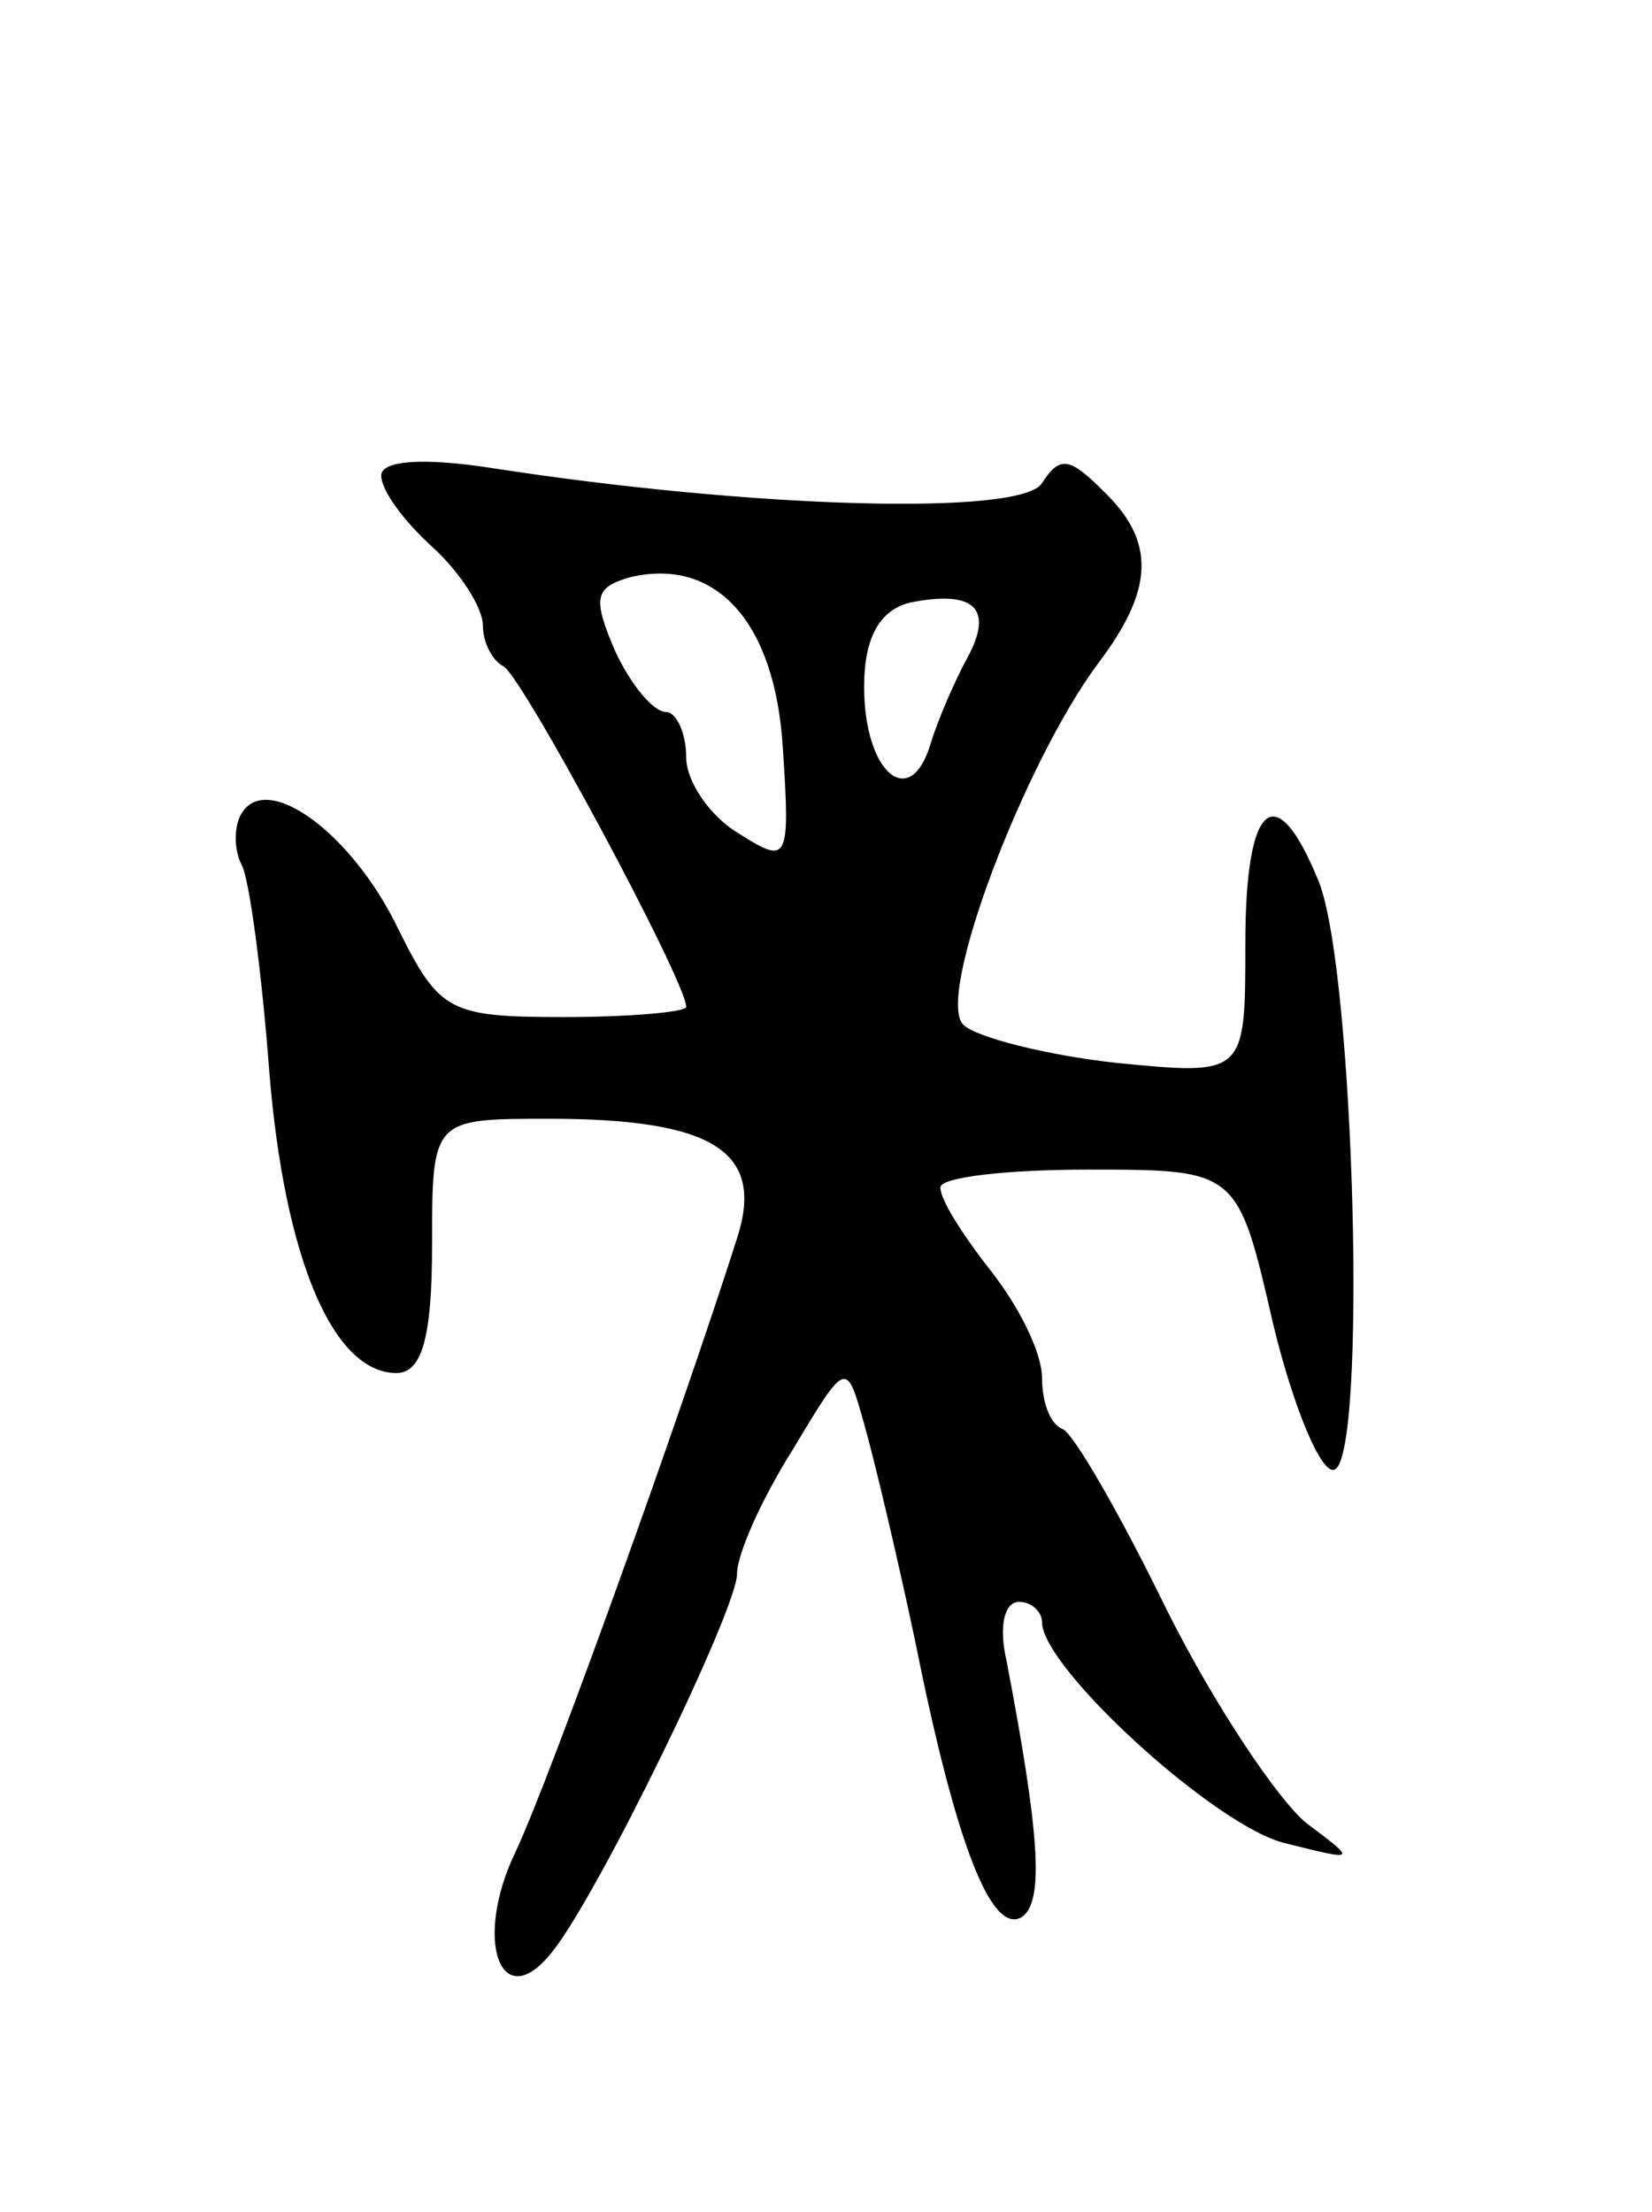 <svg version="1.0" xmlns="http://www.w3.org/2000/svg"
 width="65pt" height="87pt" viewBox="0 0 65 87"
 preserveAspectRatio="xMidYMid meet">
<g transform="translate(0,87) scale(0.1,-0.1)"
fill="#000000" stroke="none">
<path d="M150 683 c0 -6 9 -18 20 -28 11 -10 20 -24 20 -31 0 -7 4 -14 8 -16
7 -3 72 -124 72 -134 0 -2 -22 -4 -48 -4 -45 0 -49 2 -65 34 -18 38 -52 63
-62 46 -3 -5 -3 -14 0 -20 3 -5 8 -42 11 -82 6 -73 25 -118 50 -118 10 0 14
14 14 50 0 50 0 50 46 50 65 0 85 -13 74 -47 -22 -69 -73 -211 -87 -241 -17
-35 -6 -65 14 -40 18 22 73 135 73 149 0 8 10 30 22 49 21 35 21 35 28 10 4
-14 13 -52 20 -85 16 -80 30 -116 42 -109 9 6 7 33 -6 101 -3 13 -1 23 5 23 5
0 9 -4 9 -8 0 -18 69 -81 96 -87 28 -7 28 -7 8 8 -11 9 -36 46 -55 84 -18 37
-37 70 -41 71 -5 2 -8 11 -8 20 0 10 -9 28 -20 42 -11 14 -20 28 -20 33 0 4
26 7 58 7 59 0 59 0 73 -61 8 -33 19 -59 24 -57 13 4 8 195 -6 231 -17 42 -29
32 -29 -24 0 -52 0 -52 -51 -47 -27 3 -55 10 -60 15 -11 11 24 103 53 142 22
29 23 48 2 68 -13 13 -17 14 -24 3 -8 -13 -114 -10 -217 6 -26 4 -43 3 -43 -3z
m158 -107 c3 -45 2 -46 -17 -34 -12 7 -21 21 -21 30 0 10 -4 18 -8 18 -5 0
-14 11 -20 24 -9 21 -8 25 6 29 34 8 57 -18 60 -67z m73 36 c-5 -9 -12 -25
-15 -35 -8 -26 -26 -11 -26 23 0 19 6 30 18 33 25 5 33 -2 23 -21z"/>
</g>
</svg>
